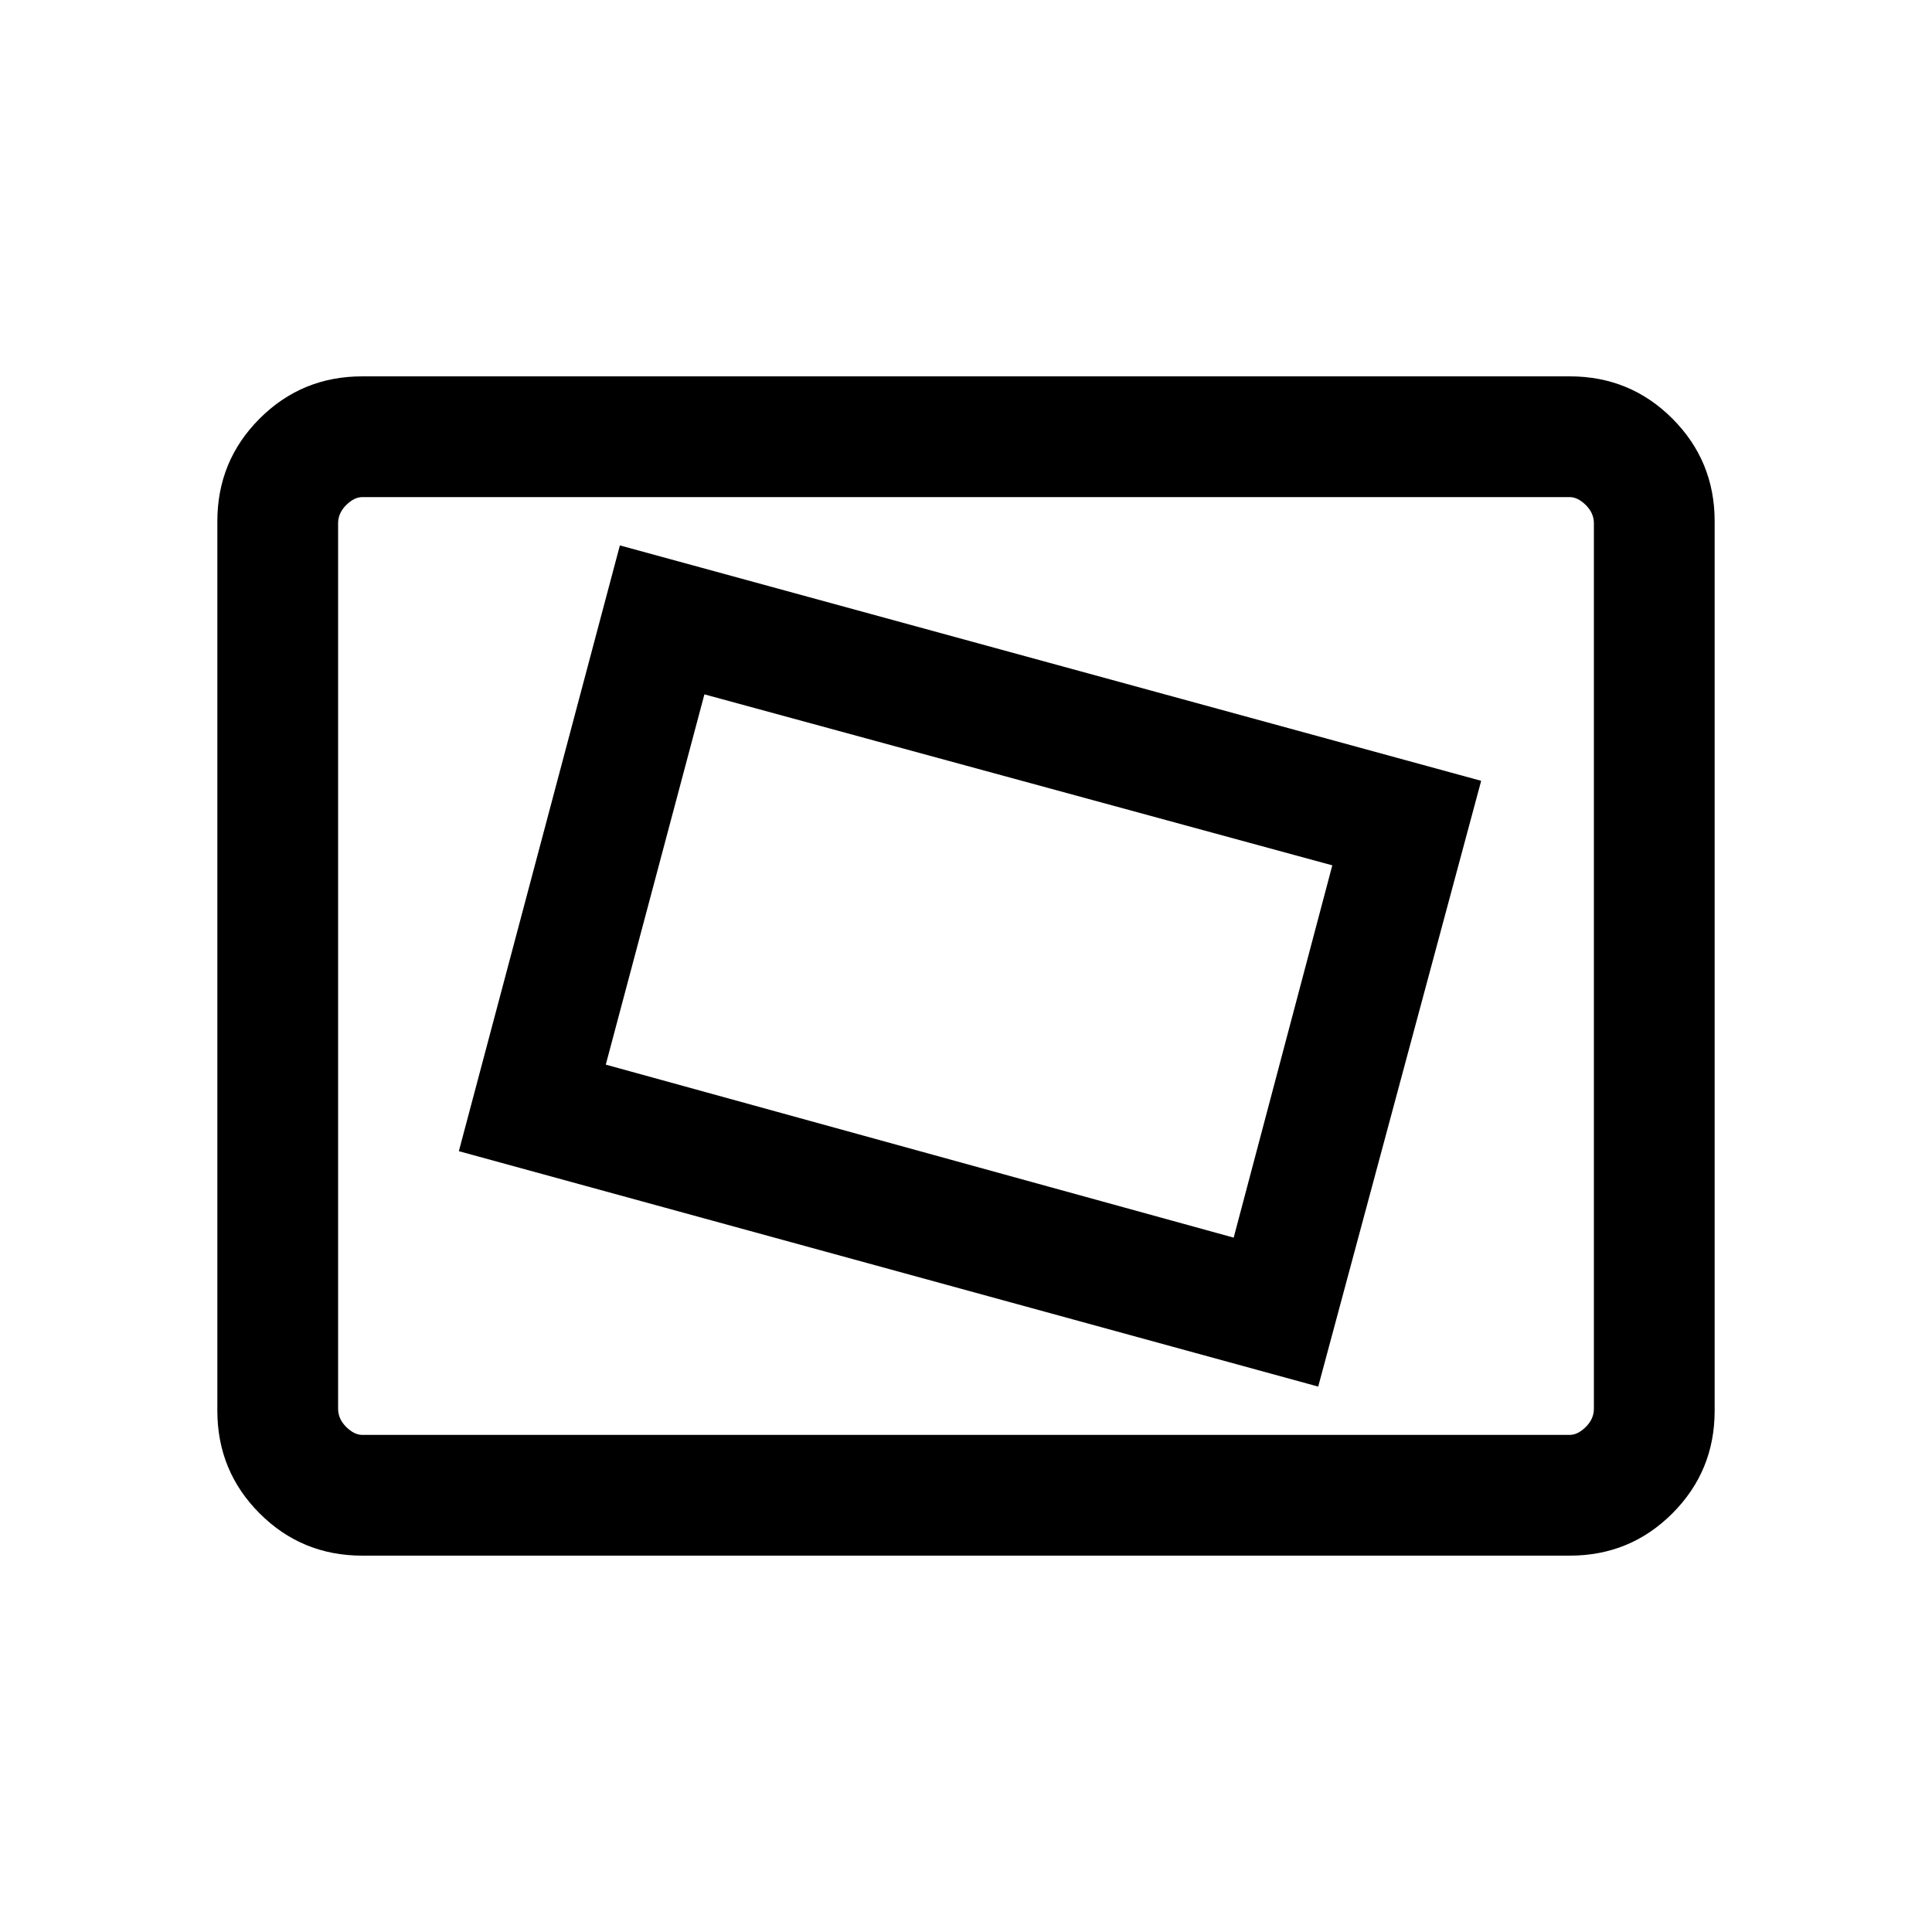 <svg xmlns="http://www.w3.org/2000/svg" height="20" width="20"><path d="M13.646 14.354 15.333 8.083 6.417 5.646 4.75 11.917ZM12.771 12.812 6.271 11.021 7.292 7.188 13.792 8.958ZM3.75 16.104Q3.125 16.104 2.688 15.667Q2.25 15.229 2.25 14.604V5.396Q2.25 4.771 2.688 4.333Q3.125 3.896 3.75 3.896H16.25Q16.875 3.896 17.312 4.333Q17.75 4.771 17.75 5.396V14.604Q17.75 15.229 17.312 15.667Q16.875 16.104 16.25 16.104ZM3.5 14.854Q3.5 14.854 3.5 14.781Q3.5 14.708 3.5 14.583V5.417Q3.5 5.292 3.5 5.219Q3.5 5.146 3.5 5.146Q3.5 5.146 3.5 5.219Q3.5 5.292 3.5 5.417V14.583Q3.5 14.708 3.5 14.781Q3.5 14.854 3.5 14.854ZM3.75 14.854H16.25Q16.333 14.854 16.417 14.771Q16.5 14.688 16.5 14.583V5.417Q16.5 5.312 16.417 5.229Q16.333 5.146 16.25 5.146H3.75Q3.667 5.146 3.583 5.229Q3.5 5.312 3.5 5.417V14.583Q3.5 14.688 3.583 14.771Q3.667 14.854 3.75 14.854Z"/></svg>